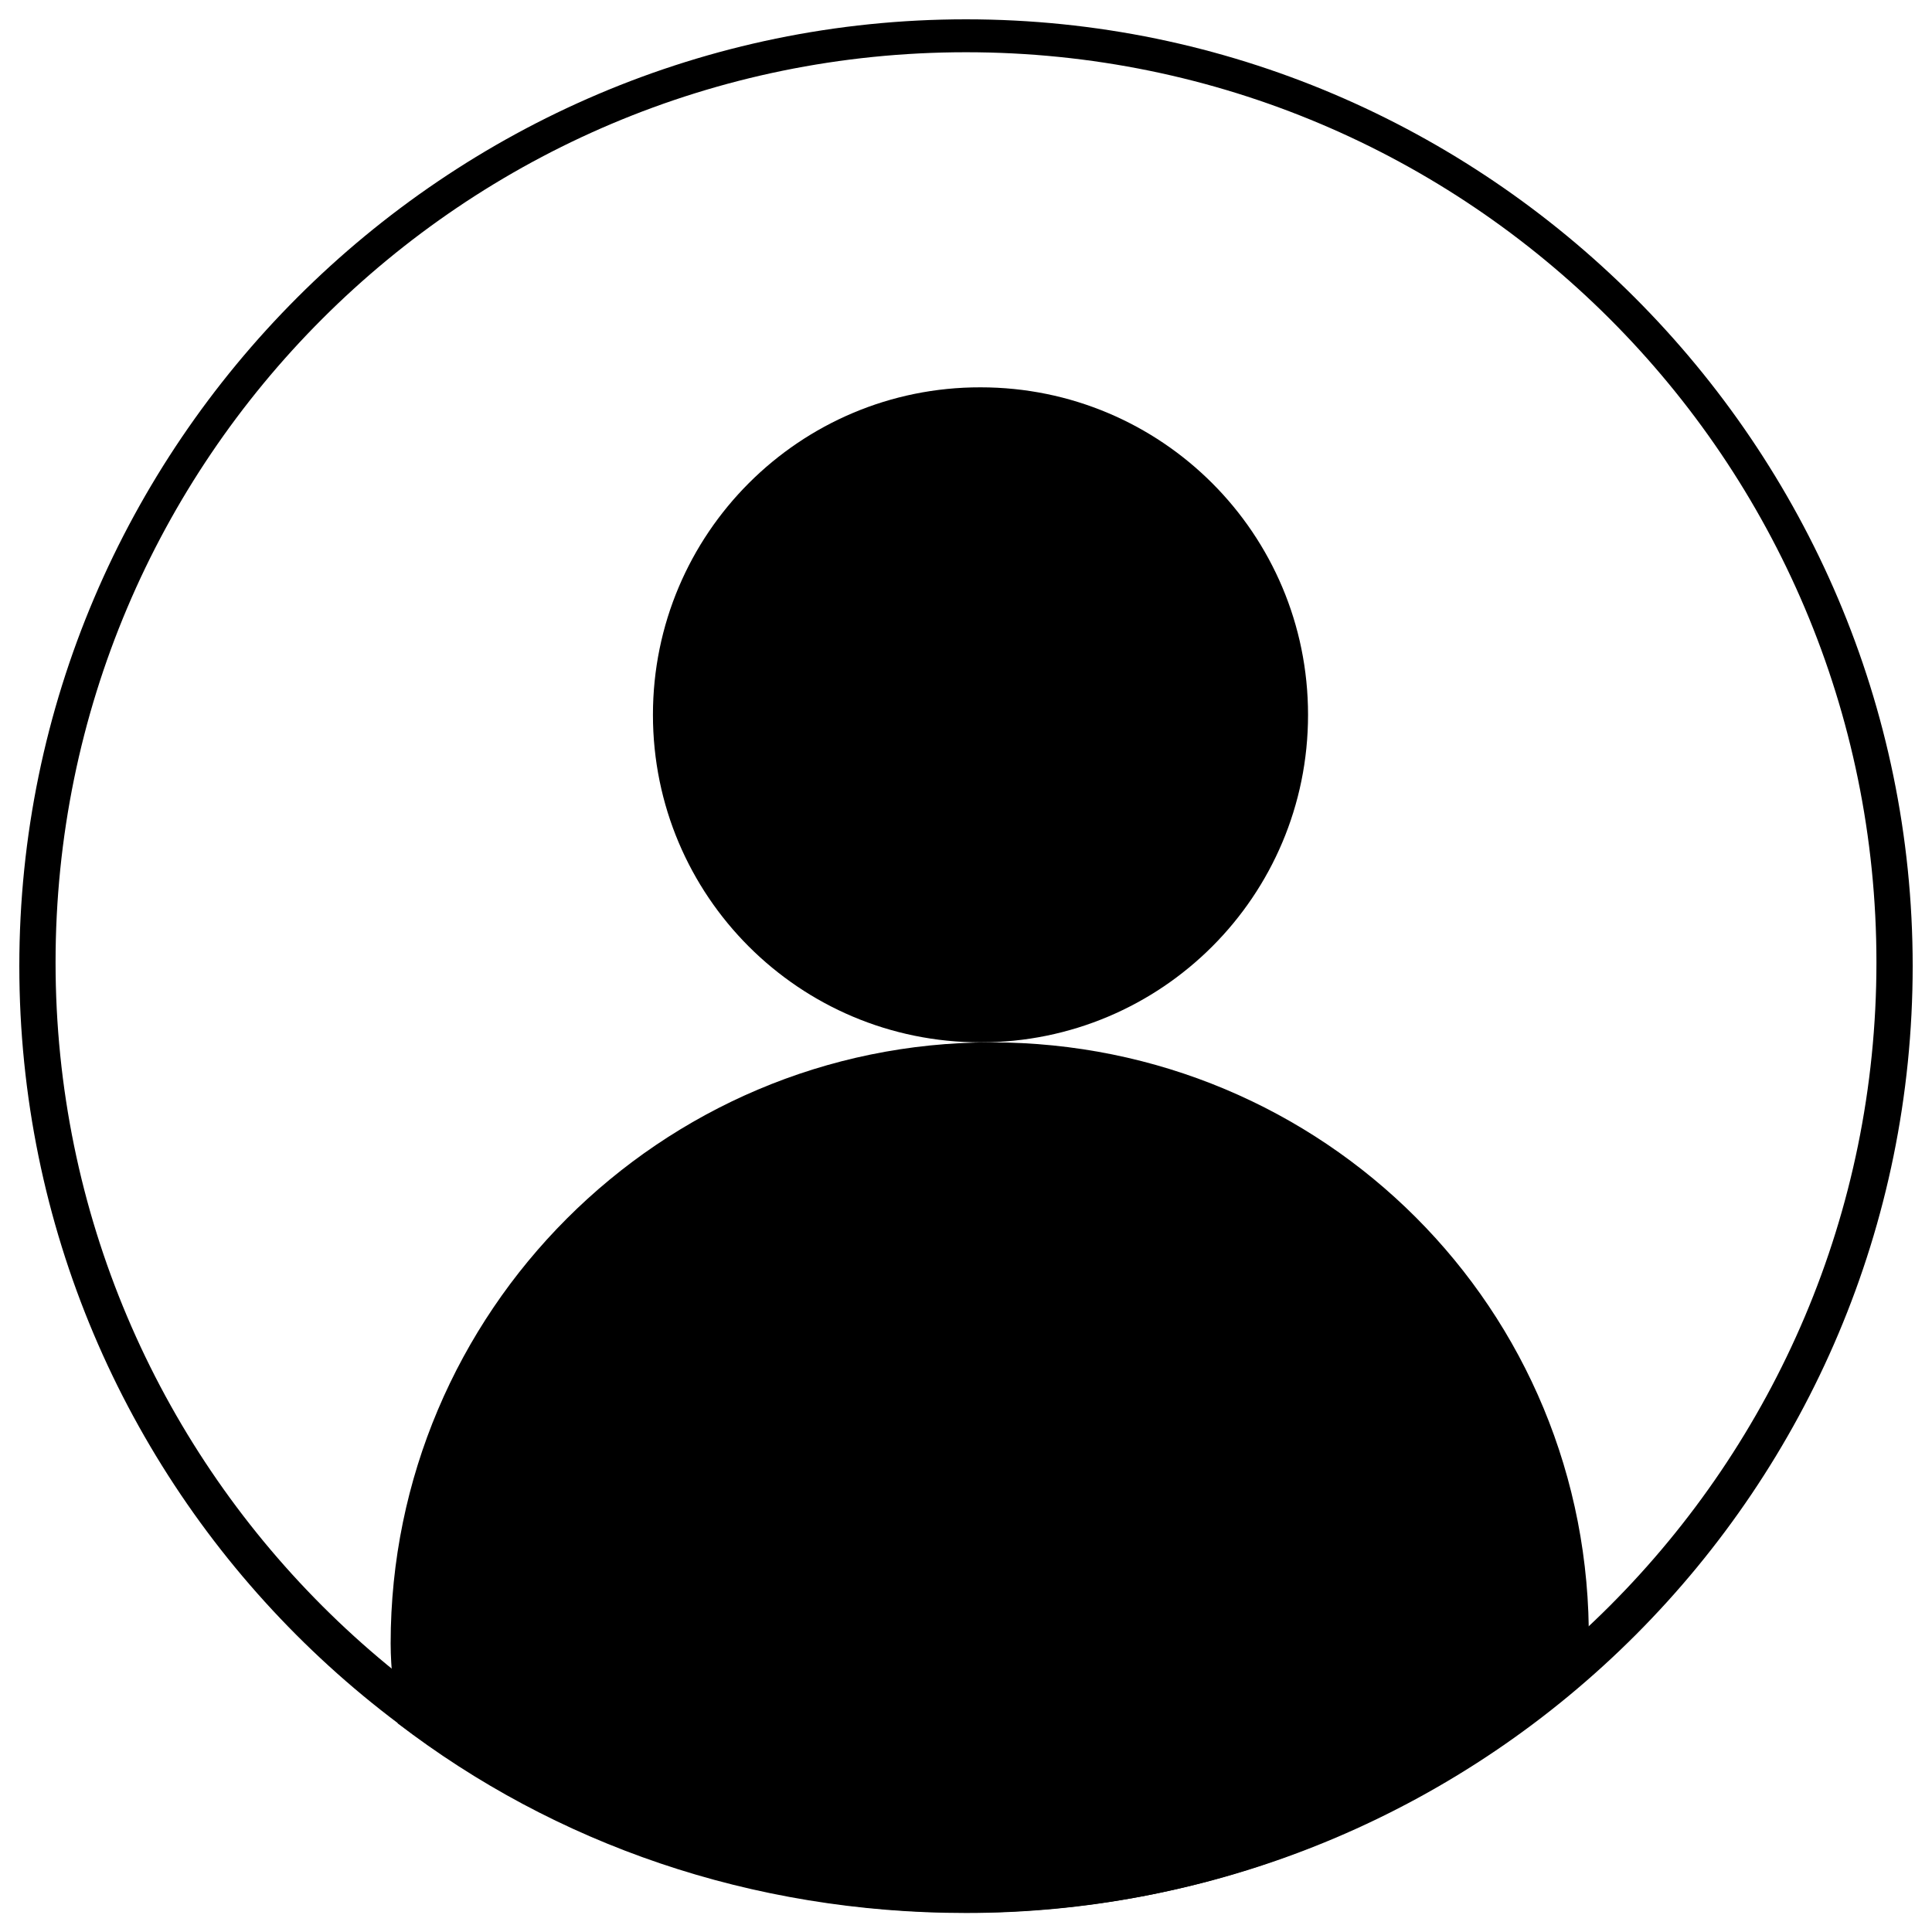 <?xml version="1.0" encoding="UTF-8"?>
<svg xmlns="http://www.w3.org/2000/svg" xmlns:xlink="http://www.w3.org/1999/xlink" width="25px" height="25px" viewBox="0 0 25 25" version="1.1">
<g id="surface1">
<path style=" stroke:none;fill-rule:nonzero;fill:rgb(0%,0%,0%);fill-opacity:1;" d="M 8.449 9.25 C 8.449 11.594 10.344 13.488 12.688 13.488 C 15.031 13.488 16.926 11.594 16.926 9.25 C 16.926 6.906 15.031 5.012 12.688 5.012 C 10.348 5.008 8.449 6.906 8.449 9.25 Z M 8.449 9.25 "/>
<path style=" stroke:none;fill-rule:nonzero;fill:rgb(0%,0%,0%);fill-opacity:1;" d="M 12.828 13.488 C 8.543 13.488 5.055 16.977 5.055 21.266 C 5.055 21.594 5.102 21.973 5.148 22.301 C 7.176 23.859 9.719 24.754 12.5 24.754 C 15.609 24.754 18.438 23.574 20.559 21.691 C 20.559 21.547 20.559 21.406 20.559 21.266 C 20.605 16.93 17.117 13.488 12.828 13.488 Z M 12.828 13.488 "/>
<path style=" stroke:none;fill-rule:nonzero;fill:rgb(0%,0%,0%);fill-opacity:1;" d="M 12.5 24.75 C 5.715 24.75 0.25 19.238 0.25 12.5 C 0.25 5.762 5.762 0.25 12.5 0.25 C 19.238 0.25 24.75 5.762 24.75 12.5 C 24.75 19.238 19.285 24.75 12.5 24.75 Z M 12.5 0.676 C 5.996 0.676 0.719 5.949 0.719 12.453 C 0.719 18.953 5.996 24.234 12.5 24.234 C 19.004 24.234 24.281 18.953 24.281 12.453 C 24.281 5.949 19.004 0.676 12.5 0.676 Z M 12.5 0.676 "/>
</g>
</svg>
